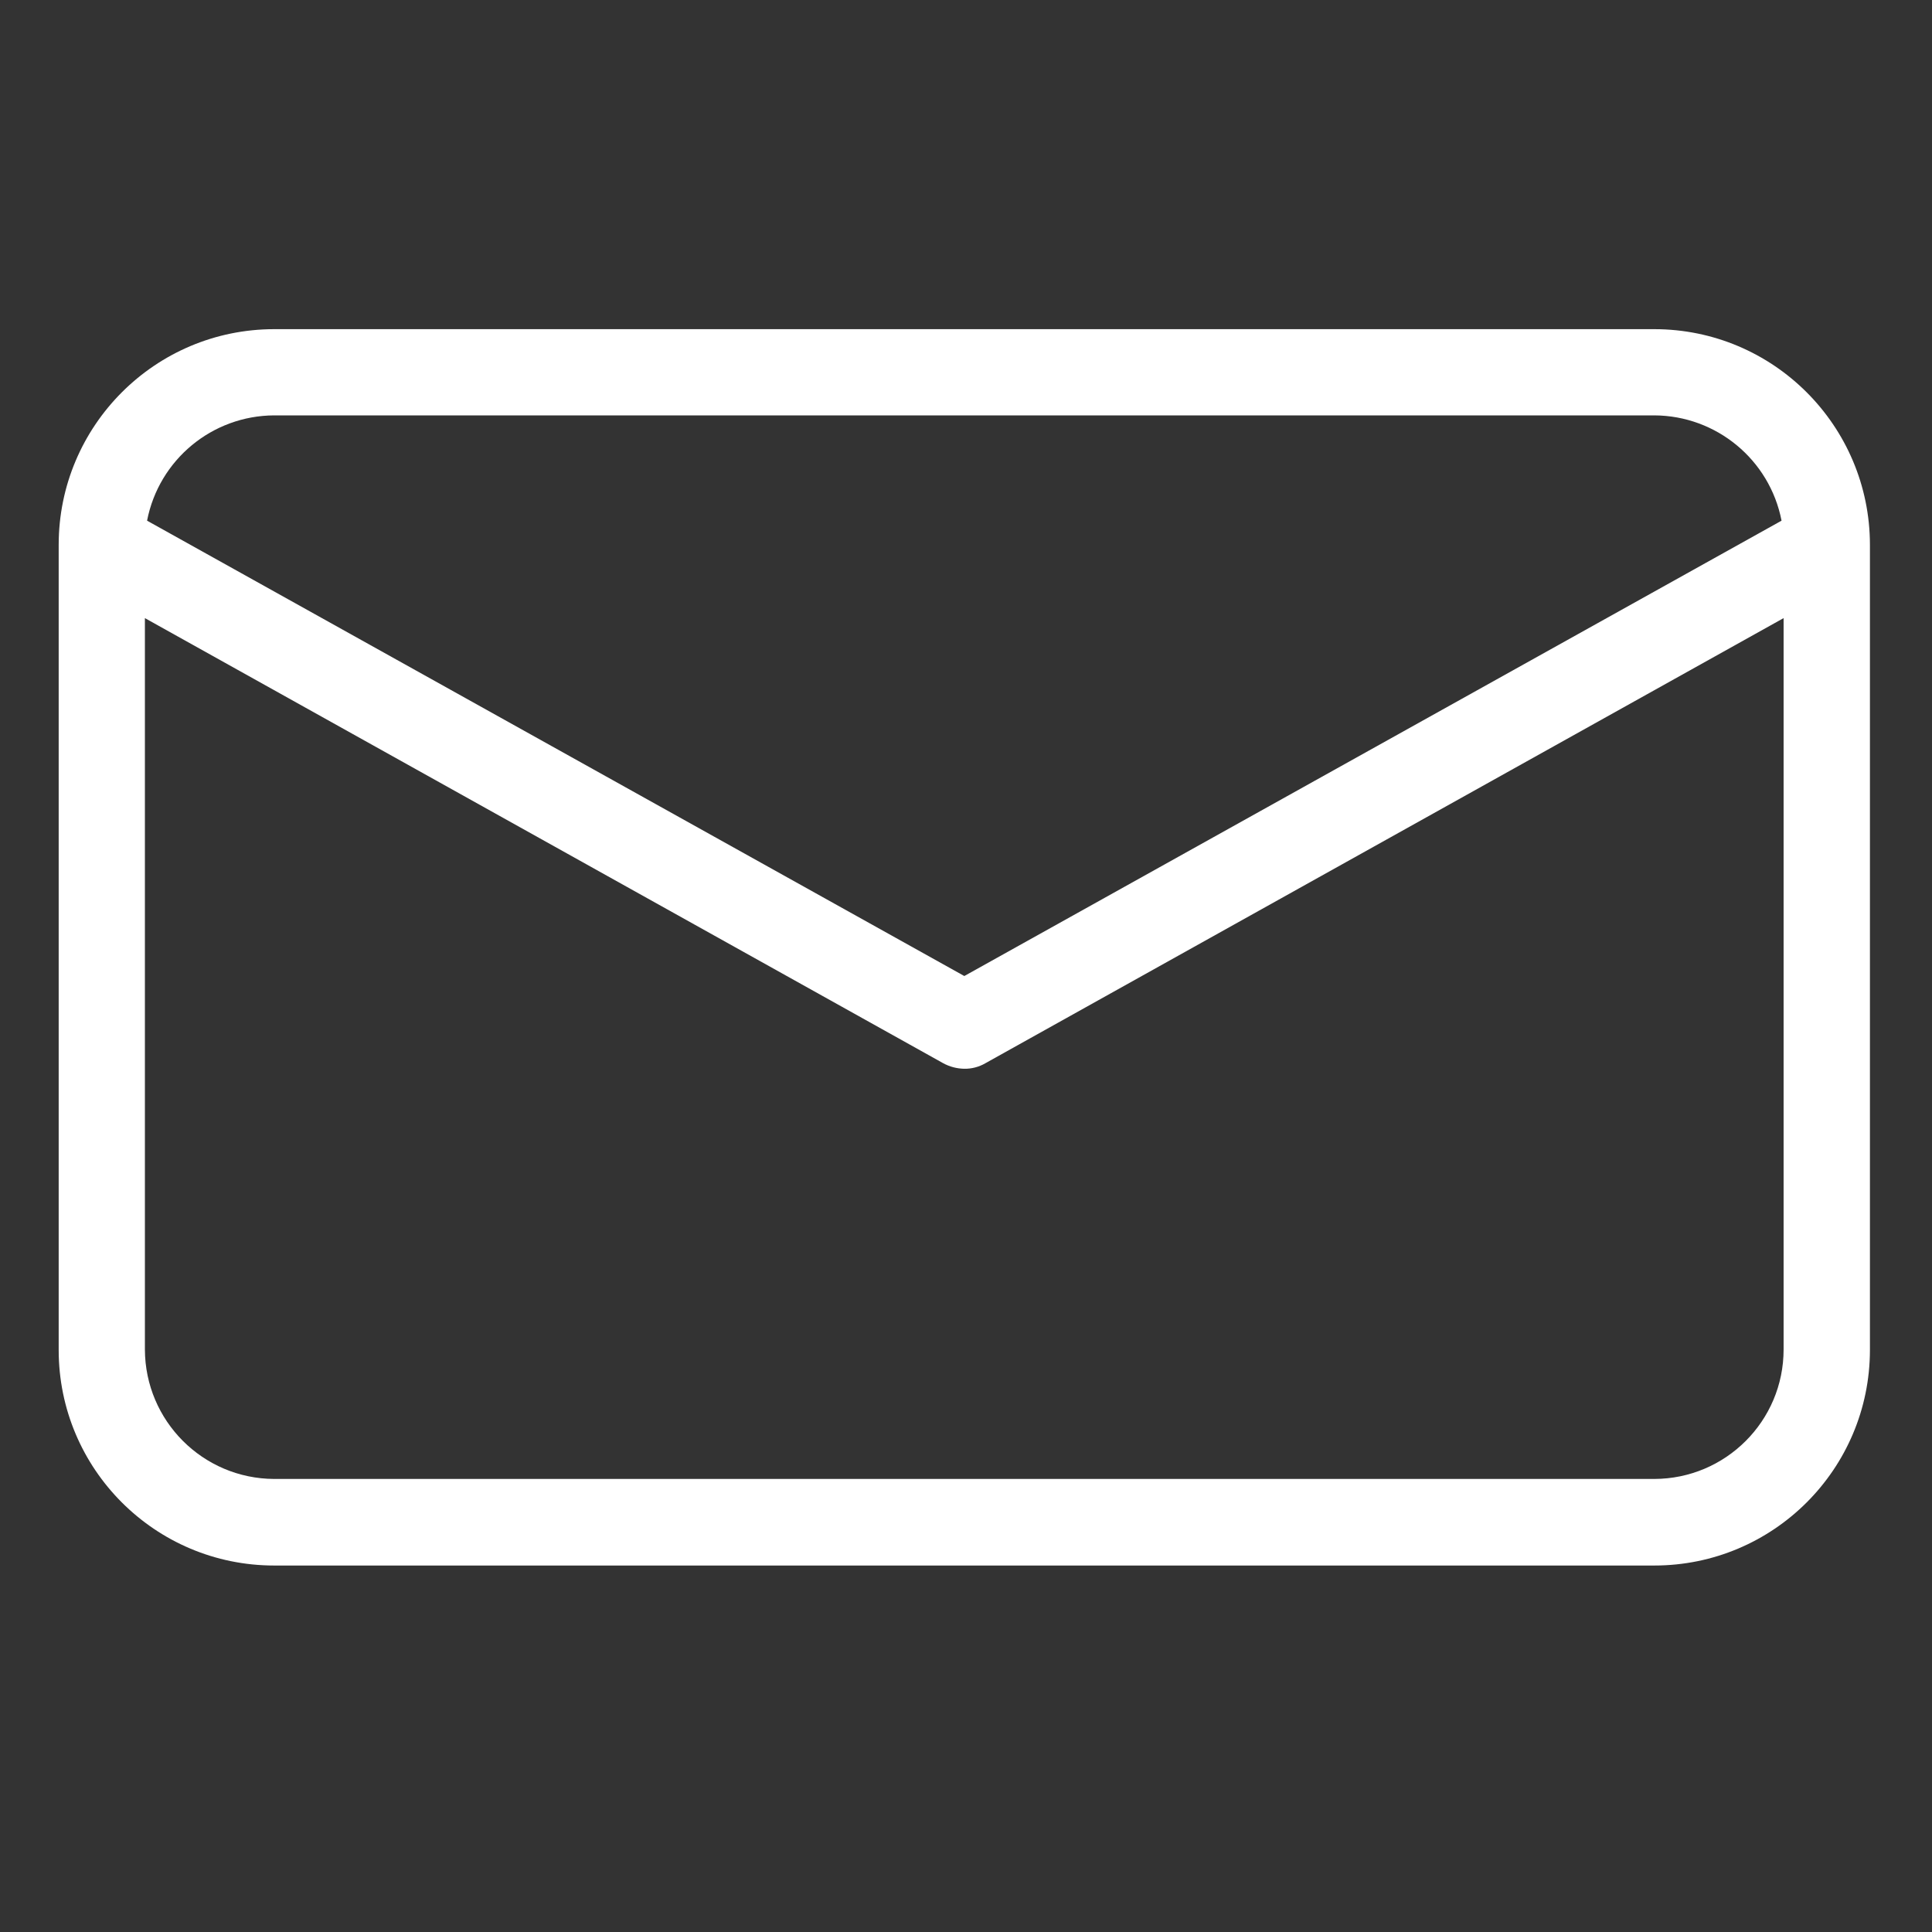 <svg width="16" height="16" viewBox="0 0 16 16" fill="none" xmlns="http://www.w3.org/2000/svg">
<rect x="0" y="0" width="16" height="16" fill="#333333" stroke="none"/>
<path d="M13.7 2.726H2.271C1.285 2.726 0.486 3.526 0.486 4.512V11.18C0.486 12.166 1.285 12.965 2.271 12.965H13.7C14.686 12.965 15.485 12.166 15.486 11.18V4.512C15.485 3.526 14.686 2.726 13.7 2.726ZM2.271 3.44H13.7C14.214 3.442 14.656 3.807 14.754 4.312L7.986 8.083L1.218 4.312C1.316 3.807 1.757 3.442 2.271 3.44ZM13.7 12.248H2.271C1.68 12.246 1.202 11.767 1.2 11.176V5.119L7.811 8.805C7.864 8.834 7.924 8.85 7.986 8.851C8.047 8.852 8.108 8.836 8.161 8.805L14.771 5.119V11.176C14.771 11.768 14.291 12.247 13.7 12.248Z" fill="white"/>
</svg>
